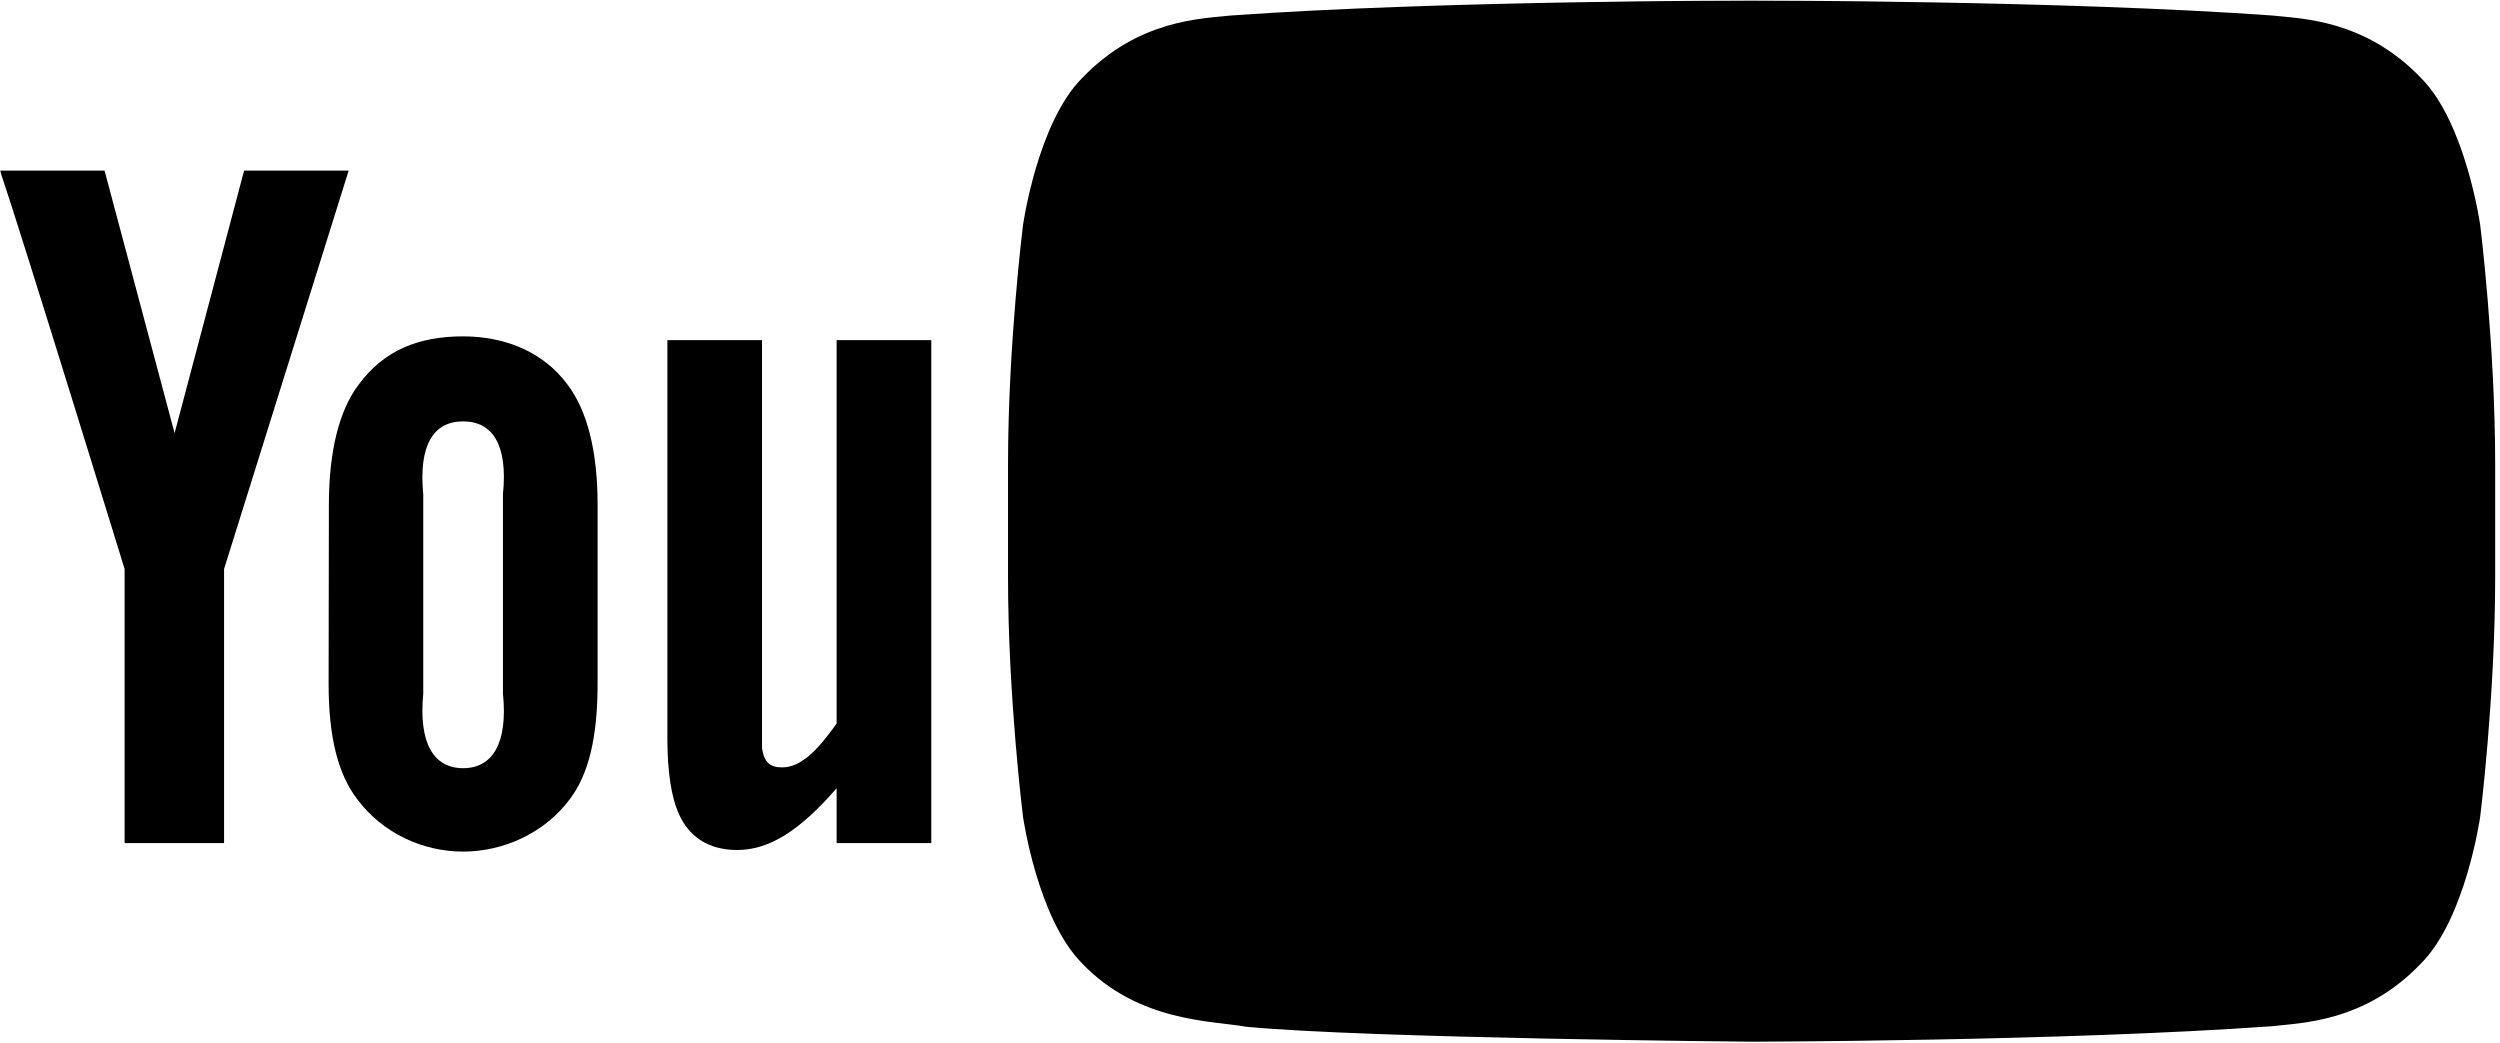 <svg viewBox="0 411 935 390" xmlns="http://www.w3.org/2000/svg" xmlns:xlink="http://www.w3.org/1999/xlink">
  <defs>
    <path d="M348.3 726.3h-35.4v-20.5c-13.4 15.4-24.8 23.1-37.2 23.1-10.9 0-18.4-5.1-22.2-14.4-2.3-5.6-3.9-14.4-3.9-27.3v-149H285v152.7c.8 5.2 3 7.1 7.5 7.1 6.8 0 12.9-5.8 20.4-16.4V538.2h35.4v188.1z" id="u"/>
    <mask id="tube">
      <rect x="0" y="411" width="935" height="390" fill="white"/>
      <path d="M499.2 726.3h-37.3V512.1h-39.1v-35.4h117.3v35.4h-40.9v214.2zM819.5 590.2c0-17.4 4.8-22.1 16.1-22.1 11.1 0 15.6 5.2 15.6 22.4v20.3h-31.7v-20.6zm67.1 48.5v-38c0-19.9-3.9-34.5-10.9-43.9-9.5-12.7-22.9-19.5-39.8-19.5-17.2 0-30.7 6.8-40.4 19.5-7.2 9.4-11.4 24.8-11.4 44.7v65.2c0 19.8 4.6 33.6 11.8 42.9 9.7 12.7 23.2 19.1 40.8 19.1 17.6 0 31.5-6.7 40.8-20.2 4.1-6 6.7-12.7 7.9-20.2.3-3.4 1.2-11.1 1.2-21.9v-5.3h-35.4c0 13.5 0 21.6-.3 23.4-1.9 9-6.7 13.5-15 13.5-11.6 0-16.5-8.6-16.4-25.8v-33.5h67.1zm-160.2 33.6c0 18.6-4.4 25.7-14.1 25.7-5.6 0-12-2.8-17.6-8.5V576.6c5.7-5.6 12-8.5 17.6-8.5 9.7 0 14.1 5.5 14.1 24.1v80.1zm3.9-135.3c-12.4 0-24.7 7.7-35.6 21.1v-81.4h-33.5v249.6h33.5l.1-18.8c11.2 14 23.5 21.2 35.5 21.2 13.4 0 23.3-7.2 27.8-21 2.2-7.9 3.7-20.1 3.7-37.3v-74.5c0-17.6-2.3-29.7-4.5-37.2-4.5-13.9-13.6-21.7-27-21.7z" fill="black"/>
      <use xlink:href="#u" transform="translate(285)" fill="black"/>      
    </mask>
  </defs>
  <path d="M927.6 495.2s-5.4-38.2-22.1-55c-21.1-22-44.8-22.2-55.7-23.4-77.8-5.6-194.6-5.6-194.6-5.6h-.2s-116.8 0-194.6 5.6c-10.9 1.2-34.6 1.4-55.7 23.4-16.7 16.8-22.1 55-22.1 55S377 540 377 584.8v42c0 44.8 5.6 89.6 5.6 89.6s5.4 38.1 22.1 54.9c21.1 22.1 48.9 21.4 61.3 23.7 44.5 4.3 189.1 5.6 189.1 5.6s116.9-.2 194.7-5.8c10.9-1.3 34.6-1.4 55.7-23.5 16.7-16.8 22.1-54.9 22.1-54.9s5.6-44.8 5.6-89.6v-42c0-44.8-5.6-89.6-5.6-89.6zM188.1 670.4c1.9 18.6-3.9 27.9-14.9 27.9s-16.7-9.3-14.9-27.9v-74.5c-1.8-18.6 3.9-27.3 14.9-27.3s16.8 8.7 14.9 27.3v74.5zm35.4-70.8c0-20.1-4-35.2-11.2-44.7-9.4-12.8-24.2-18.1-39.1-18.1-16.8 0-29.7 5.3-39.1 18.1-7.2 9.5-11.1 24.8-11.1 44.9l-.1 66.9c0 20 3.5 33.8 10.7 43.2 9.5 12.8 24.7 19.6 39.6 19.6 14.9 0 30.4-6.8 39.9-19.6 7.1-9.4 10.4-23.2 10.4-43.2v-67.1zM83.8 623.8v102.5H46.6V623.8S8 498.3 0 474.8h39.1L65.3 573l26-98.2h39.1l-46.6 149z" fill="currentColor" mask="url(#tube)"/>
  <use xlink:href="#u" fill="currentColor"/>
</svg>
